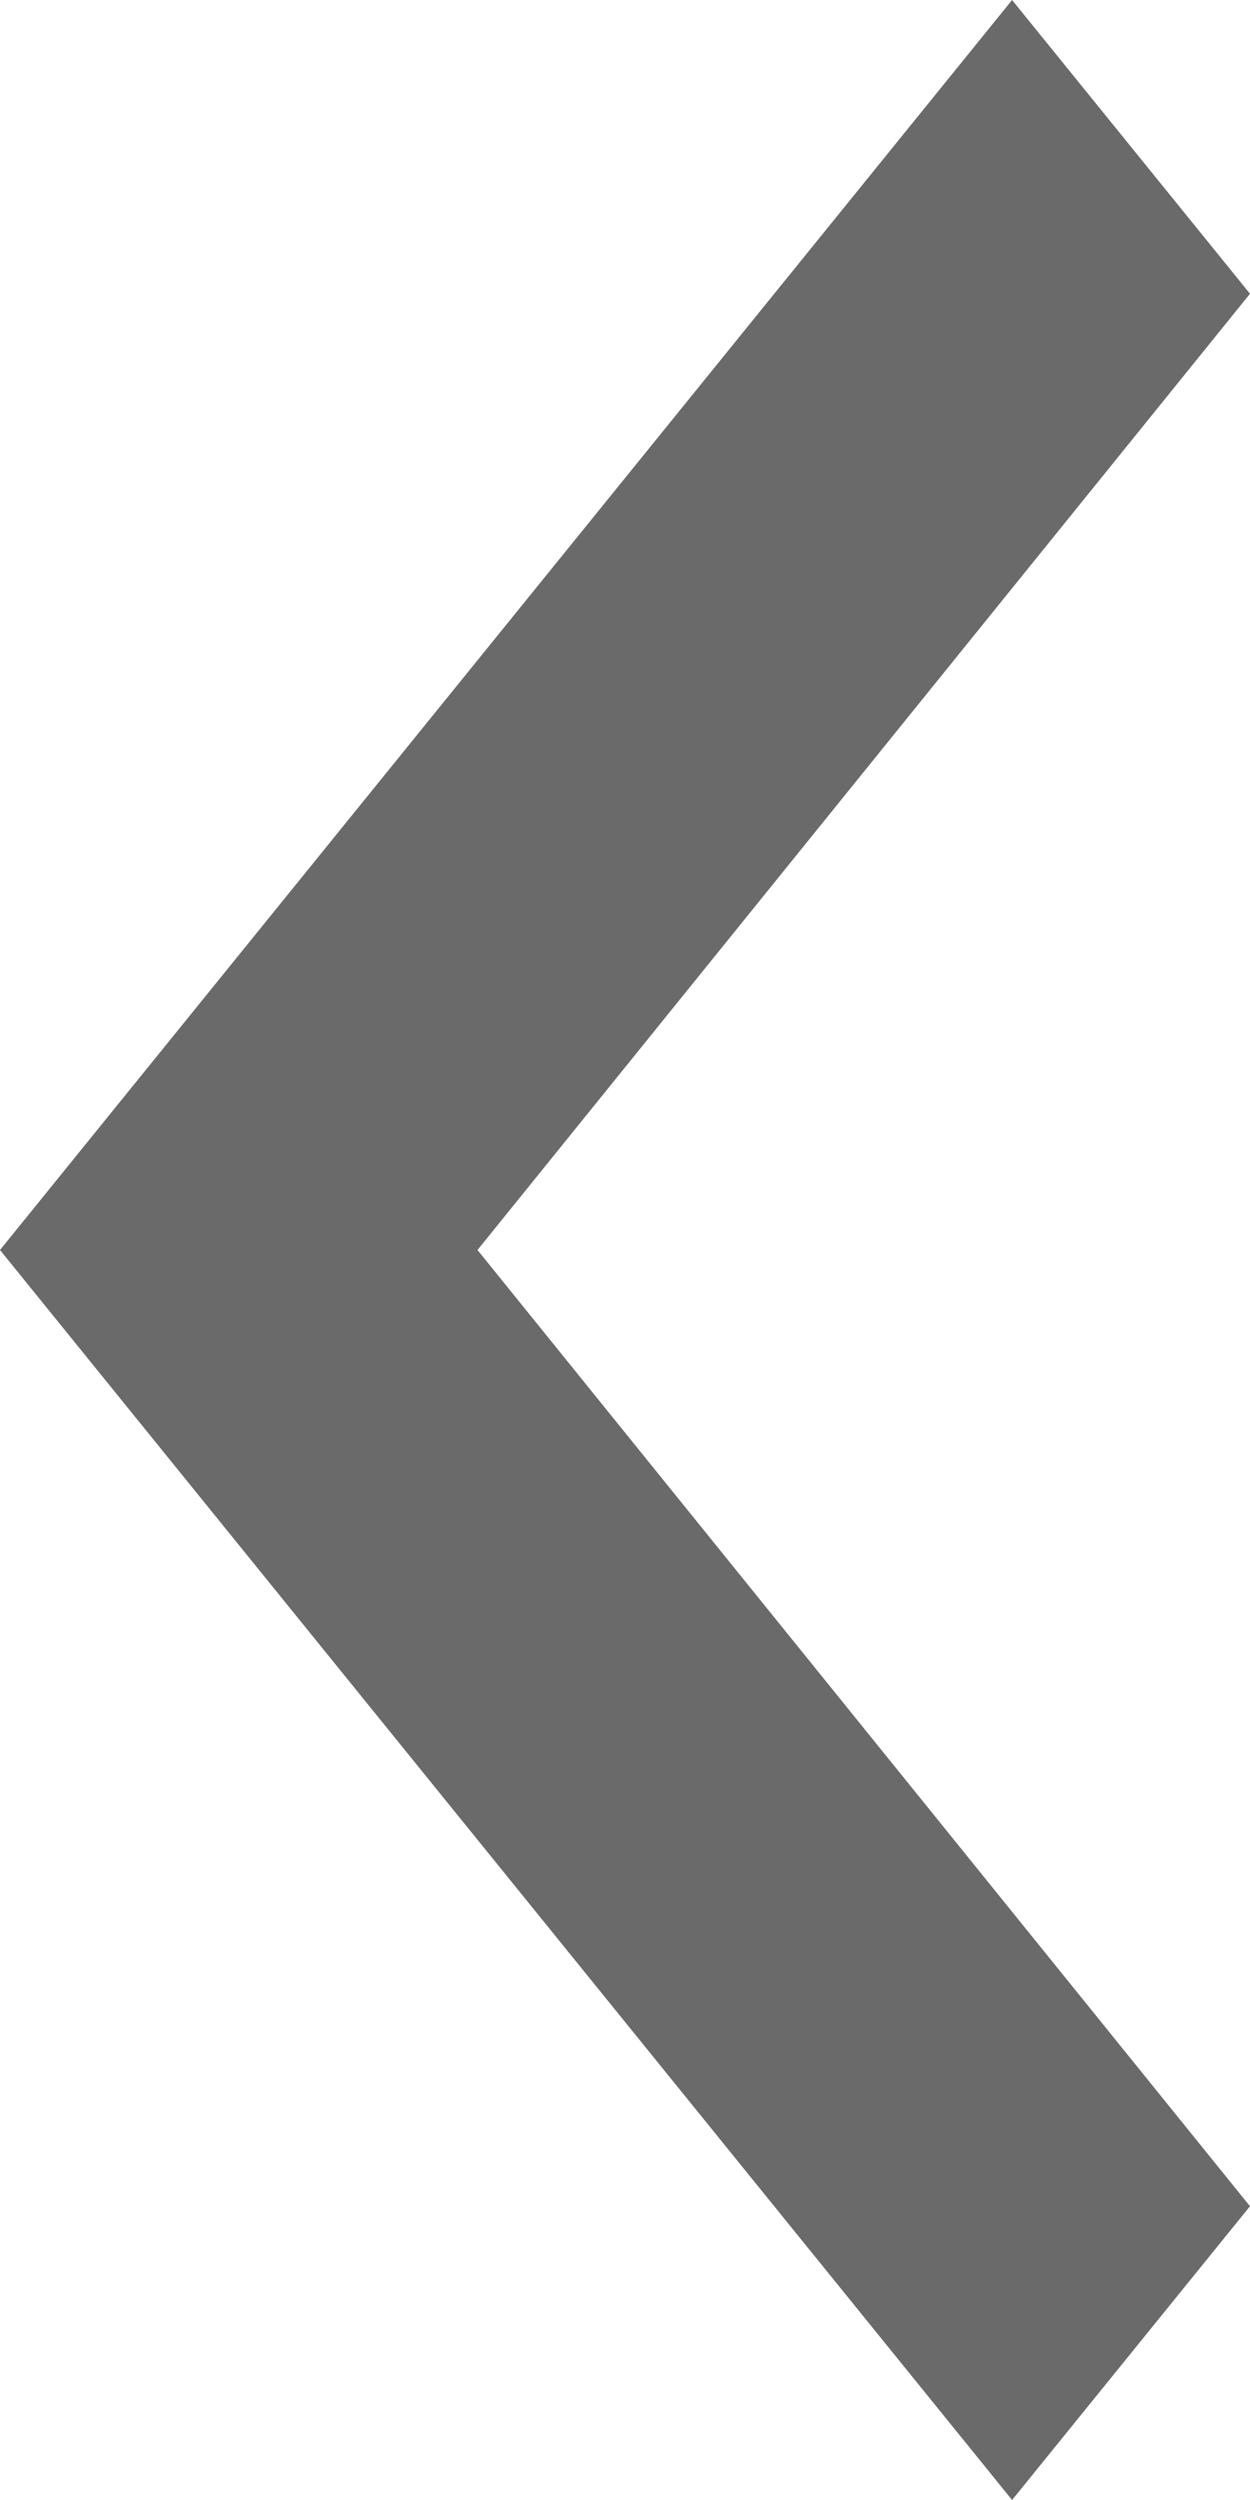 <svg width="6" height="12" viewBox="0 0 6 12" fill="none" xmlns="http://www.w3.org/2000/svg">
<path fill-rule="evenodd" clip-rule="evenodd" d="M6 10.59L2.292 6L6 1.41L4.858 2.13487e-08L-4.05288e-07 6L4.858 12L6 10.59Z" fill="#6A6A6A"/>
</svg>
